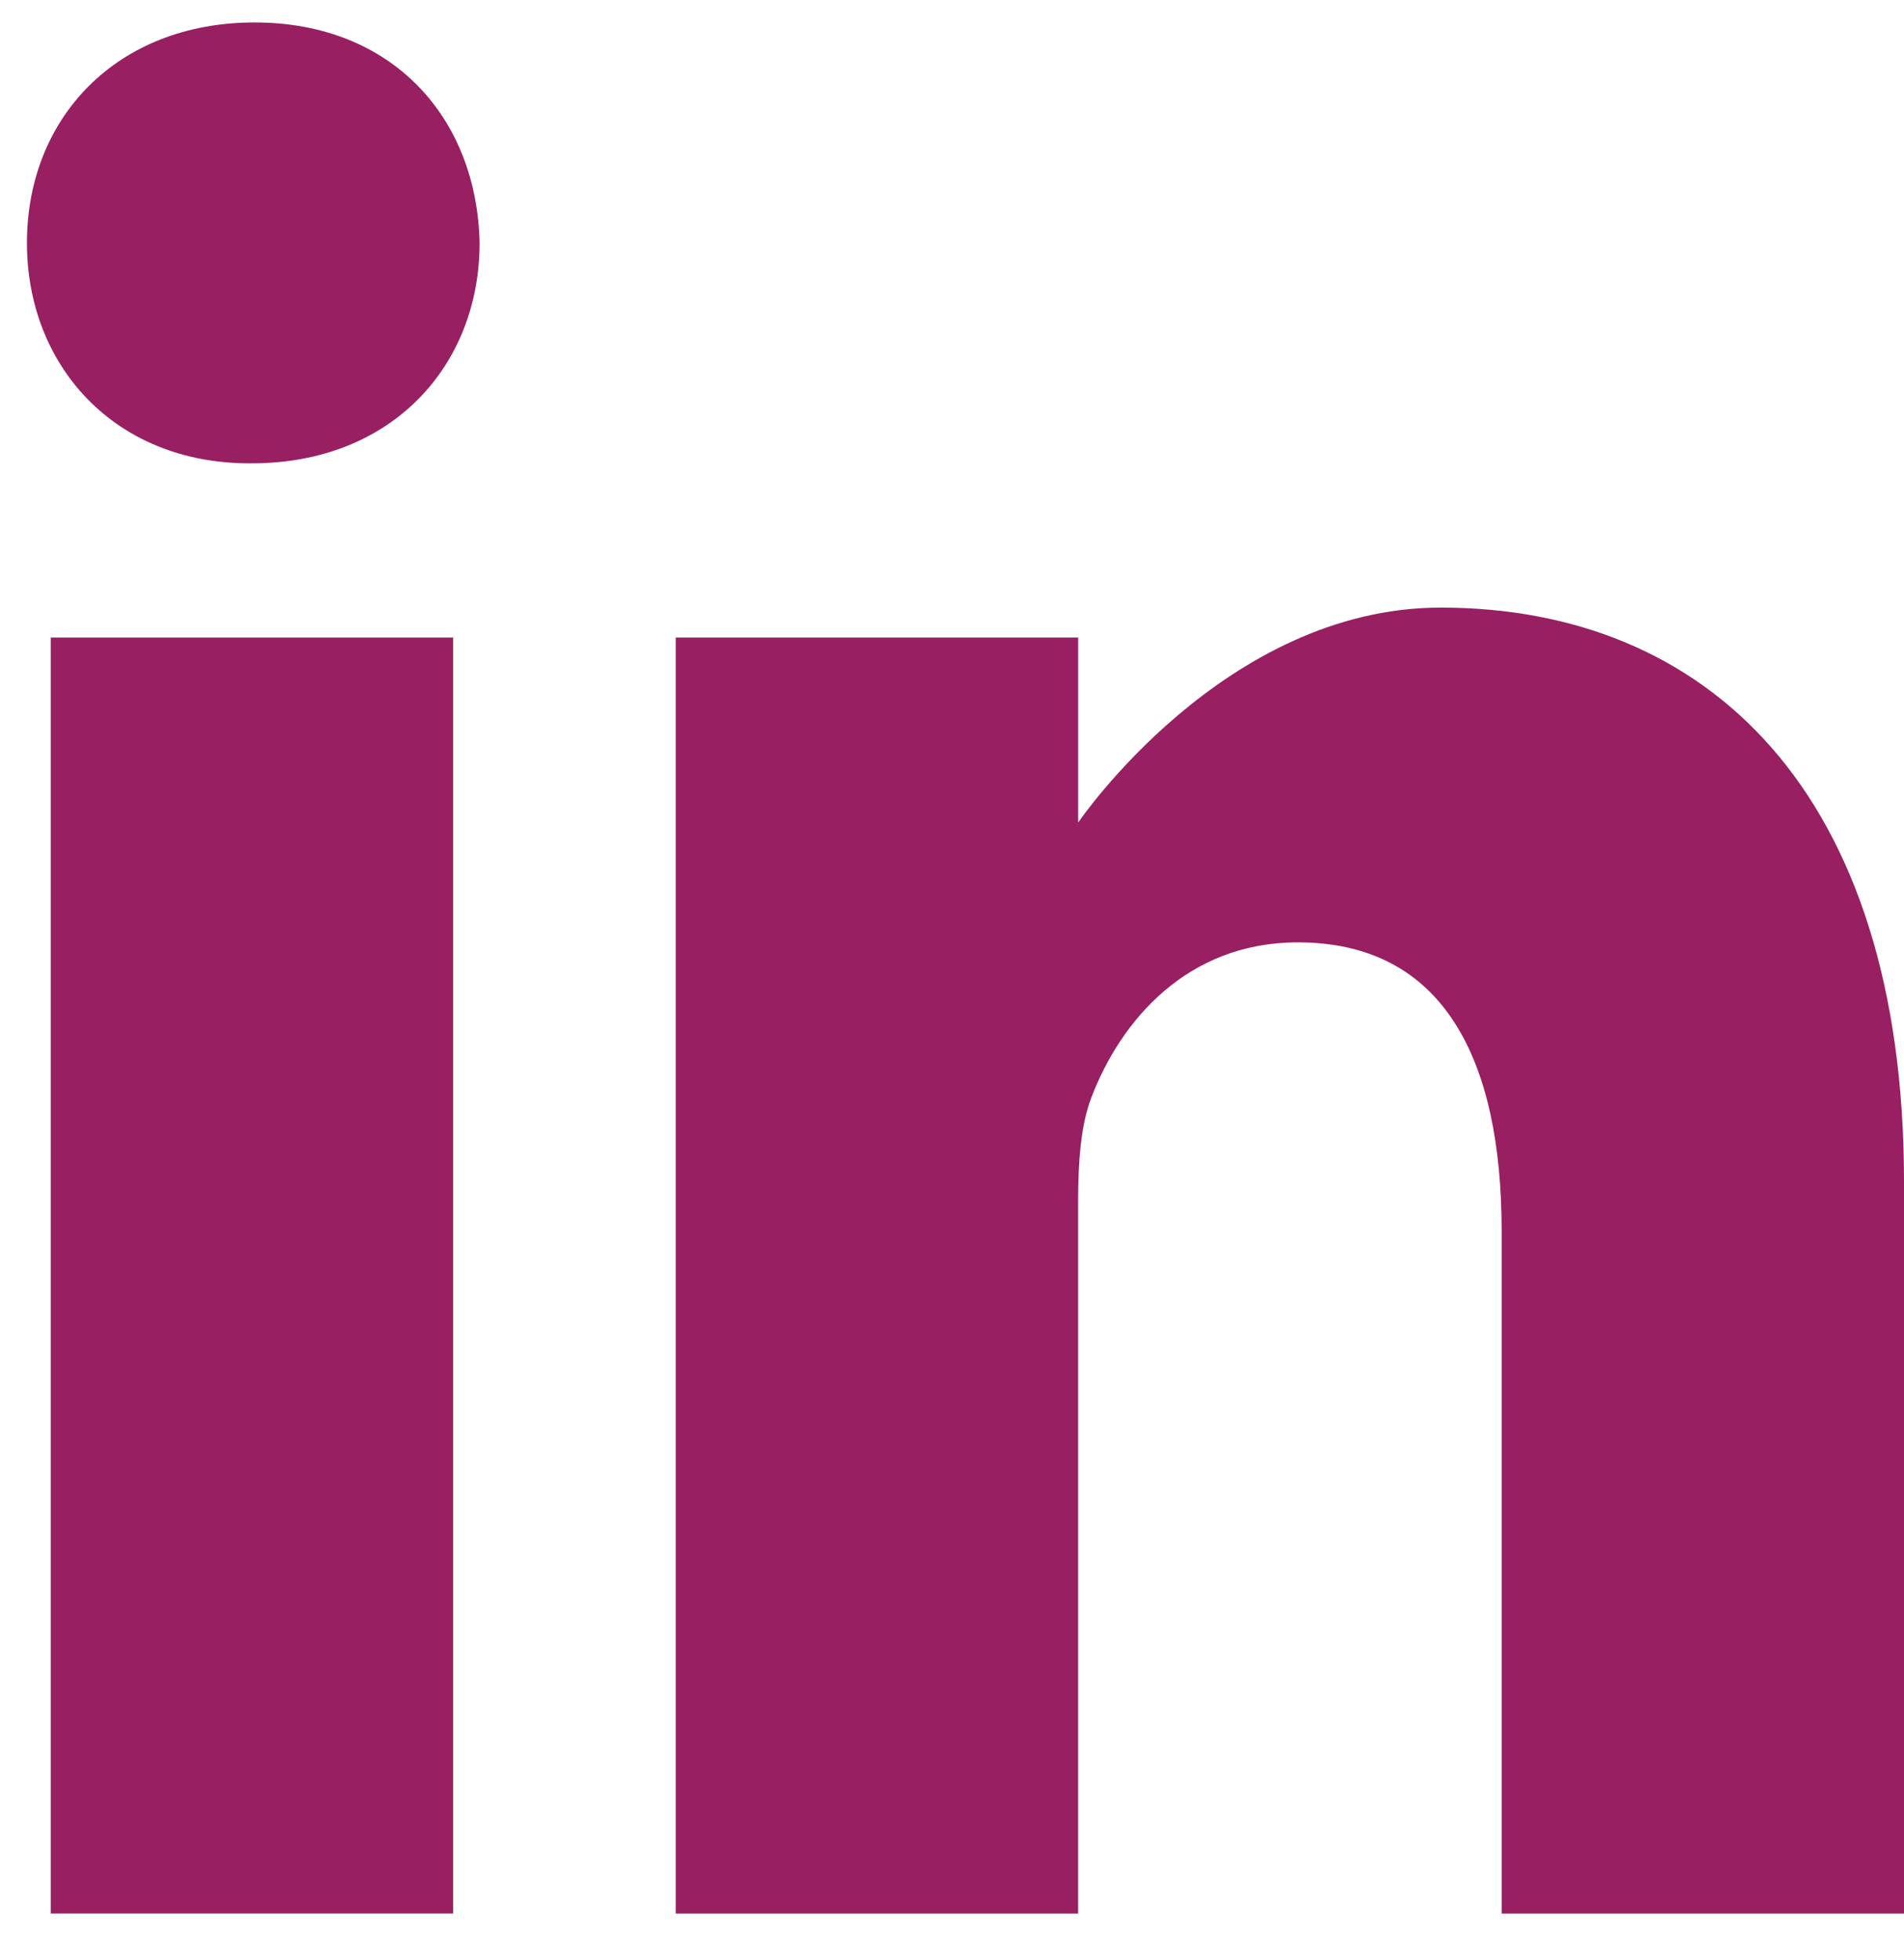 <svg width="34" height="35" viewBox="0 0 34 35" fill="none" xmlns="http://www.w3.org/2000/svg">
<path d="M4.546 0.401C2.088 0.401 0.481 2.102 0.481 4.339C0.481 6.525 2.04 8.275 4.452 8.275H4.498C7.004 8.275 8.564 6.525 8.564 4.339C8.517 2.102 7.004 0.401 4.546 0.401V0.401Z" fill="#981F62"/>
<path d="M0.906 11.387H8.091V34.175H0.906V11.387Z" fill="#981F62"/>
<path d="M25.728 10.852C21.852 10.852 19.253 14.692 19.253 14.692V11.387H12.067V34.176H19.252V21.45C19.252 20.768 19.299 20.088 19.489 19.601C20.008 18.24 21.19 16.831 23.175 16.831C25.776 16.831 26.815 18.921 26.815 21.984V34.176H34V21.109C34 14.109 30.455 10.852 25.728 10.852V10.852Z" fill="#981F62"/>
</svg>
